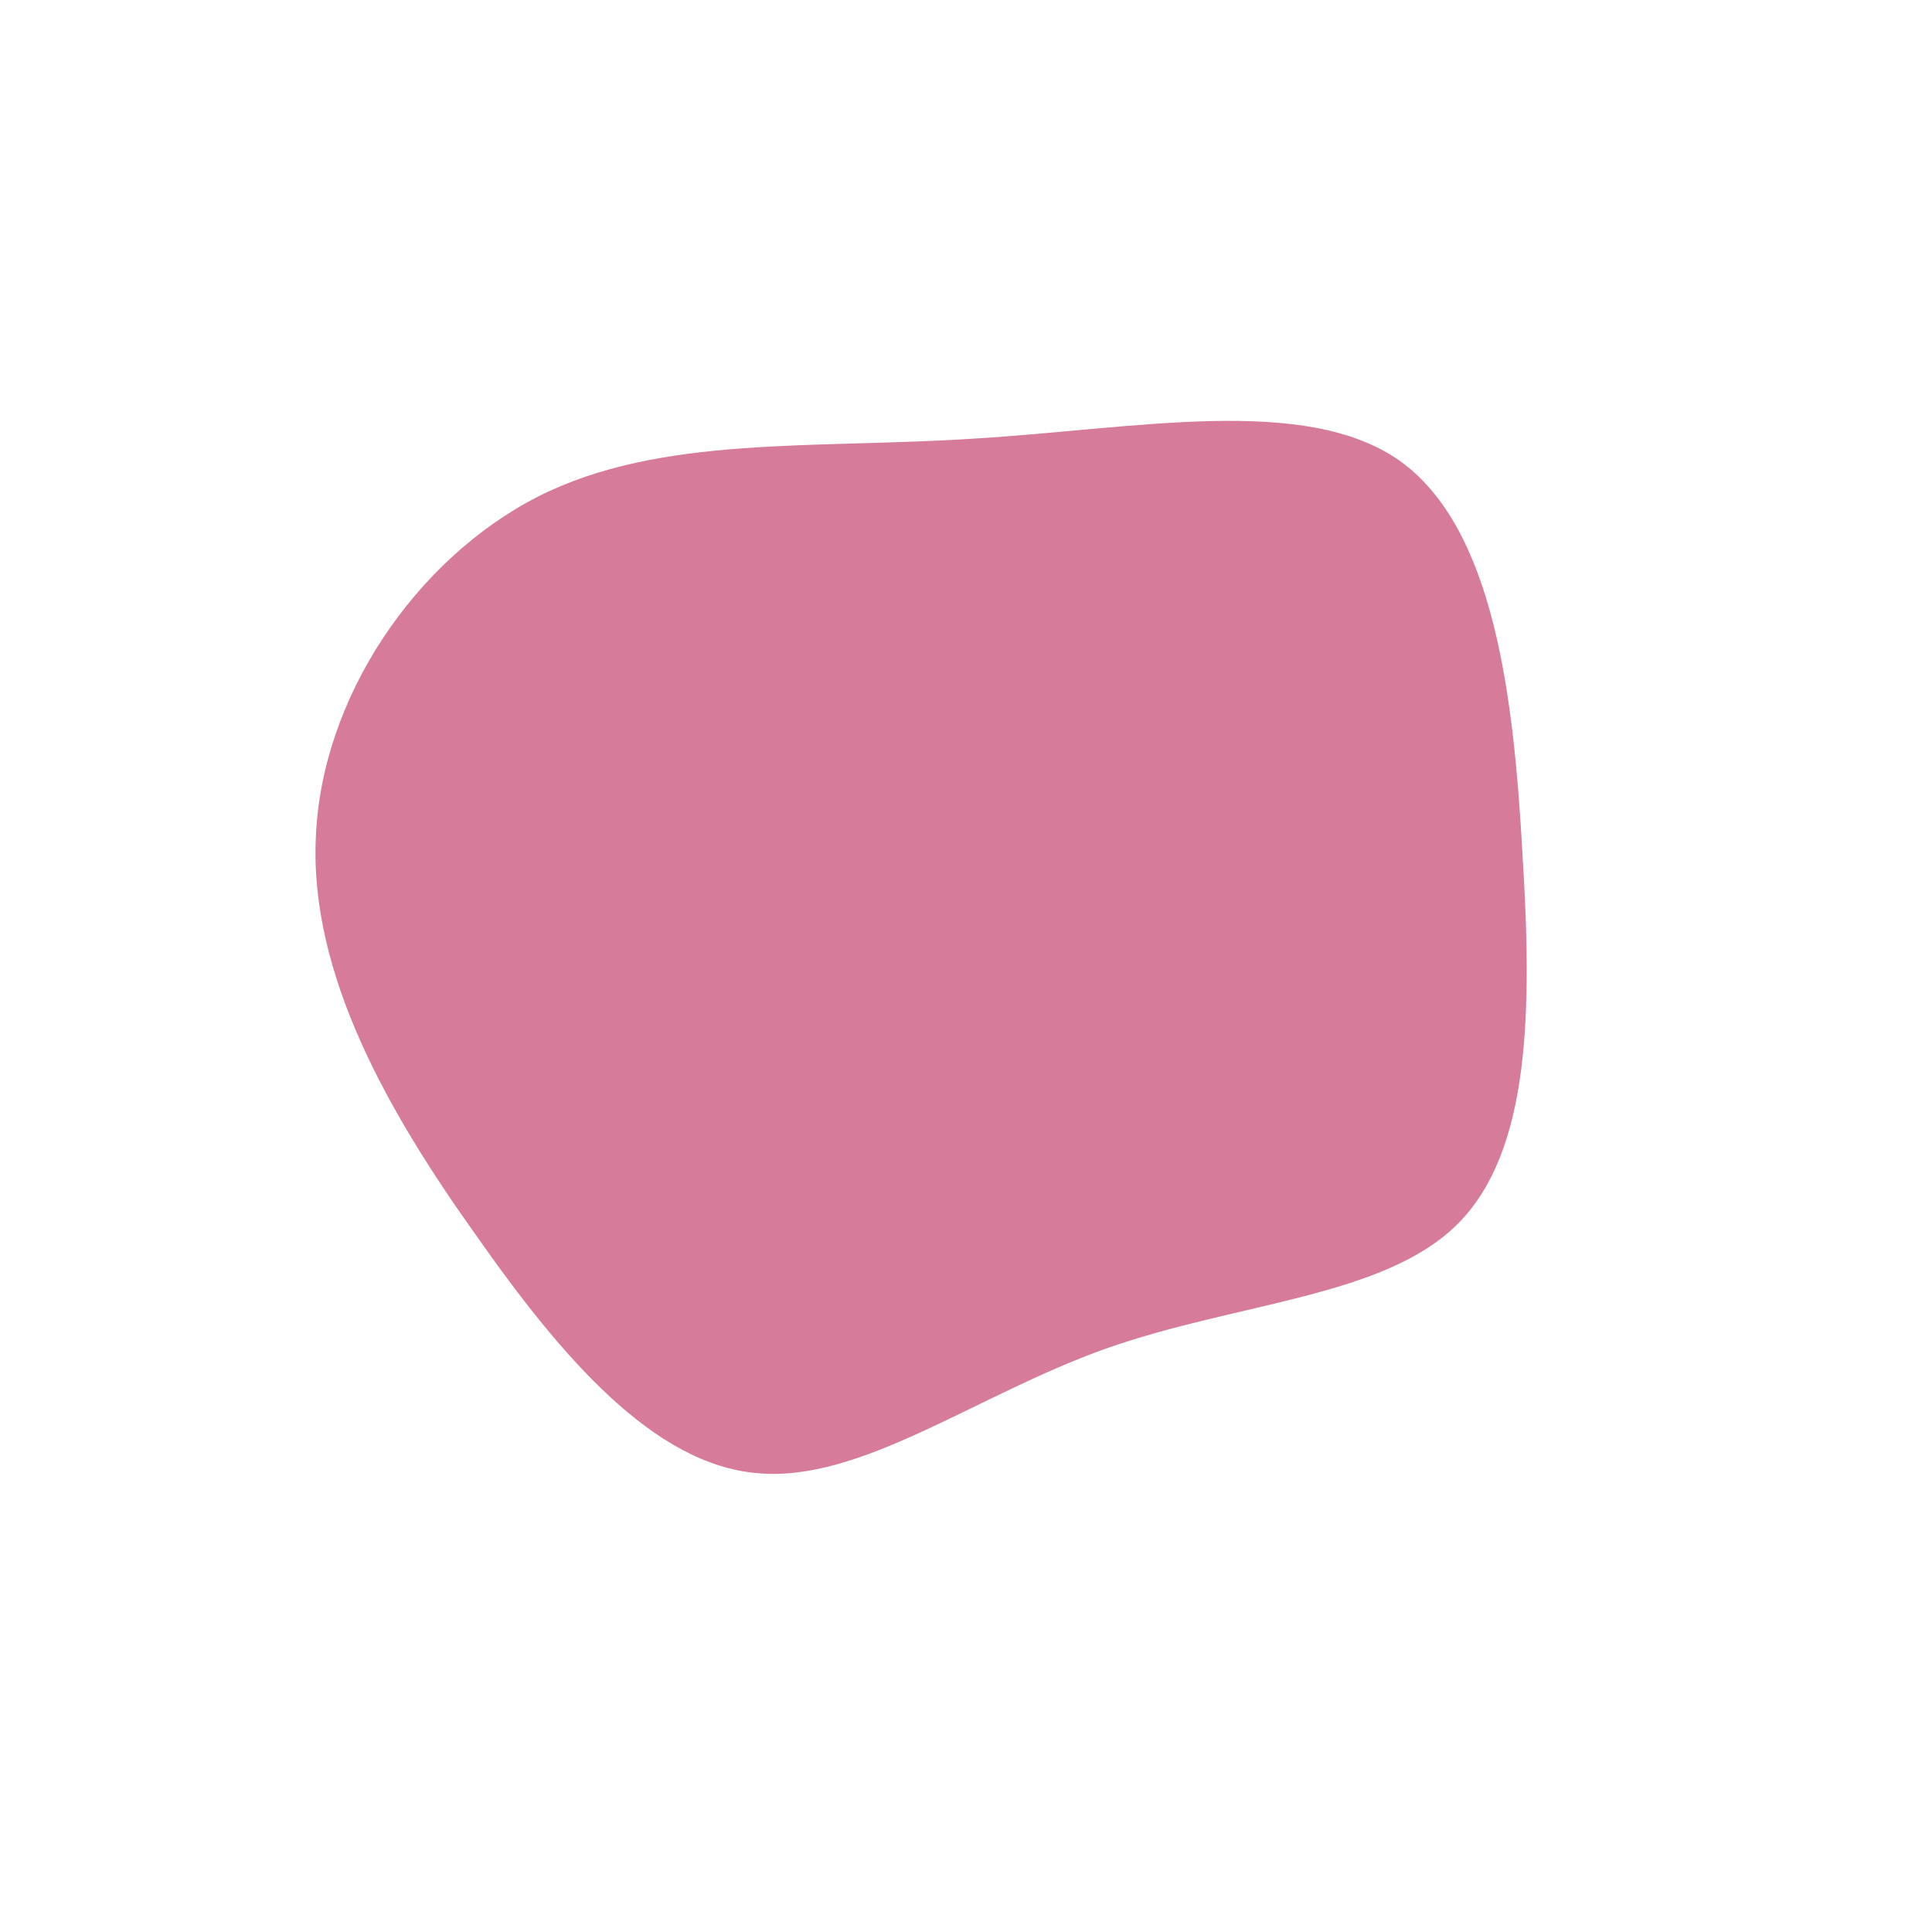 <?xml version="1.0" standalone="no"?>
<svg viewBox="0 0 200 200" xmlns="http://www.w3.org/2000/svg">
  <path fill="#d67c9a
" d="M44.9,-52.3C54.7,-45.3,56.7,-27.8,57.6,-11.7C58.6,4.4,58.5,19.1,50.9,26.7C43.3,34.3,28.1,34.8,14.5,39.6C1,44.4,-10.9,53.5,-21.6,52.5C-32.3,51.6,-41.8,40.6,-50.7,27.9C-59.7,15.3,-68,0.9,-67.3,-13.4C-66.7,-27.8,-57,-42.1,-44.3,-48.6C-31.6,-55,-15.8,-53.5,0.9,-54.6C17.6,-55.6,35.1,-59.2,44.9,-52.3Z" transform="translate(100 100)" />
</svg>
